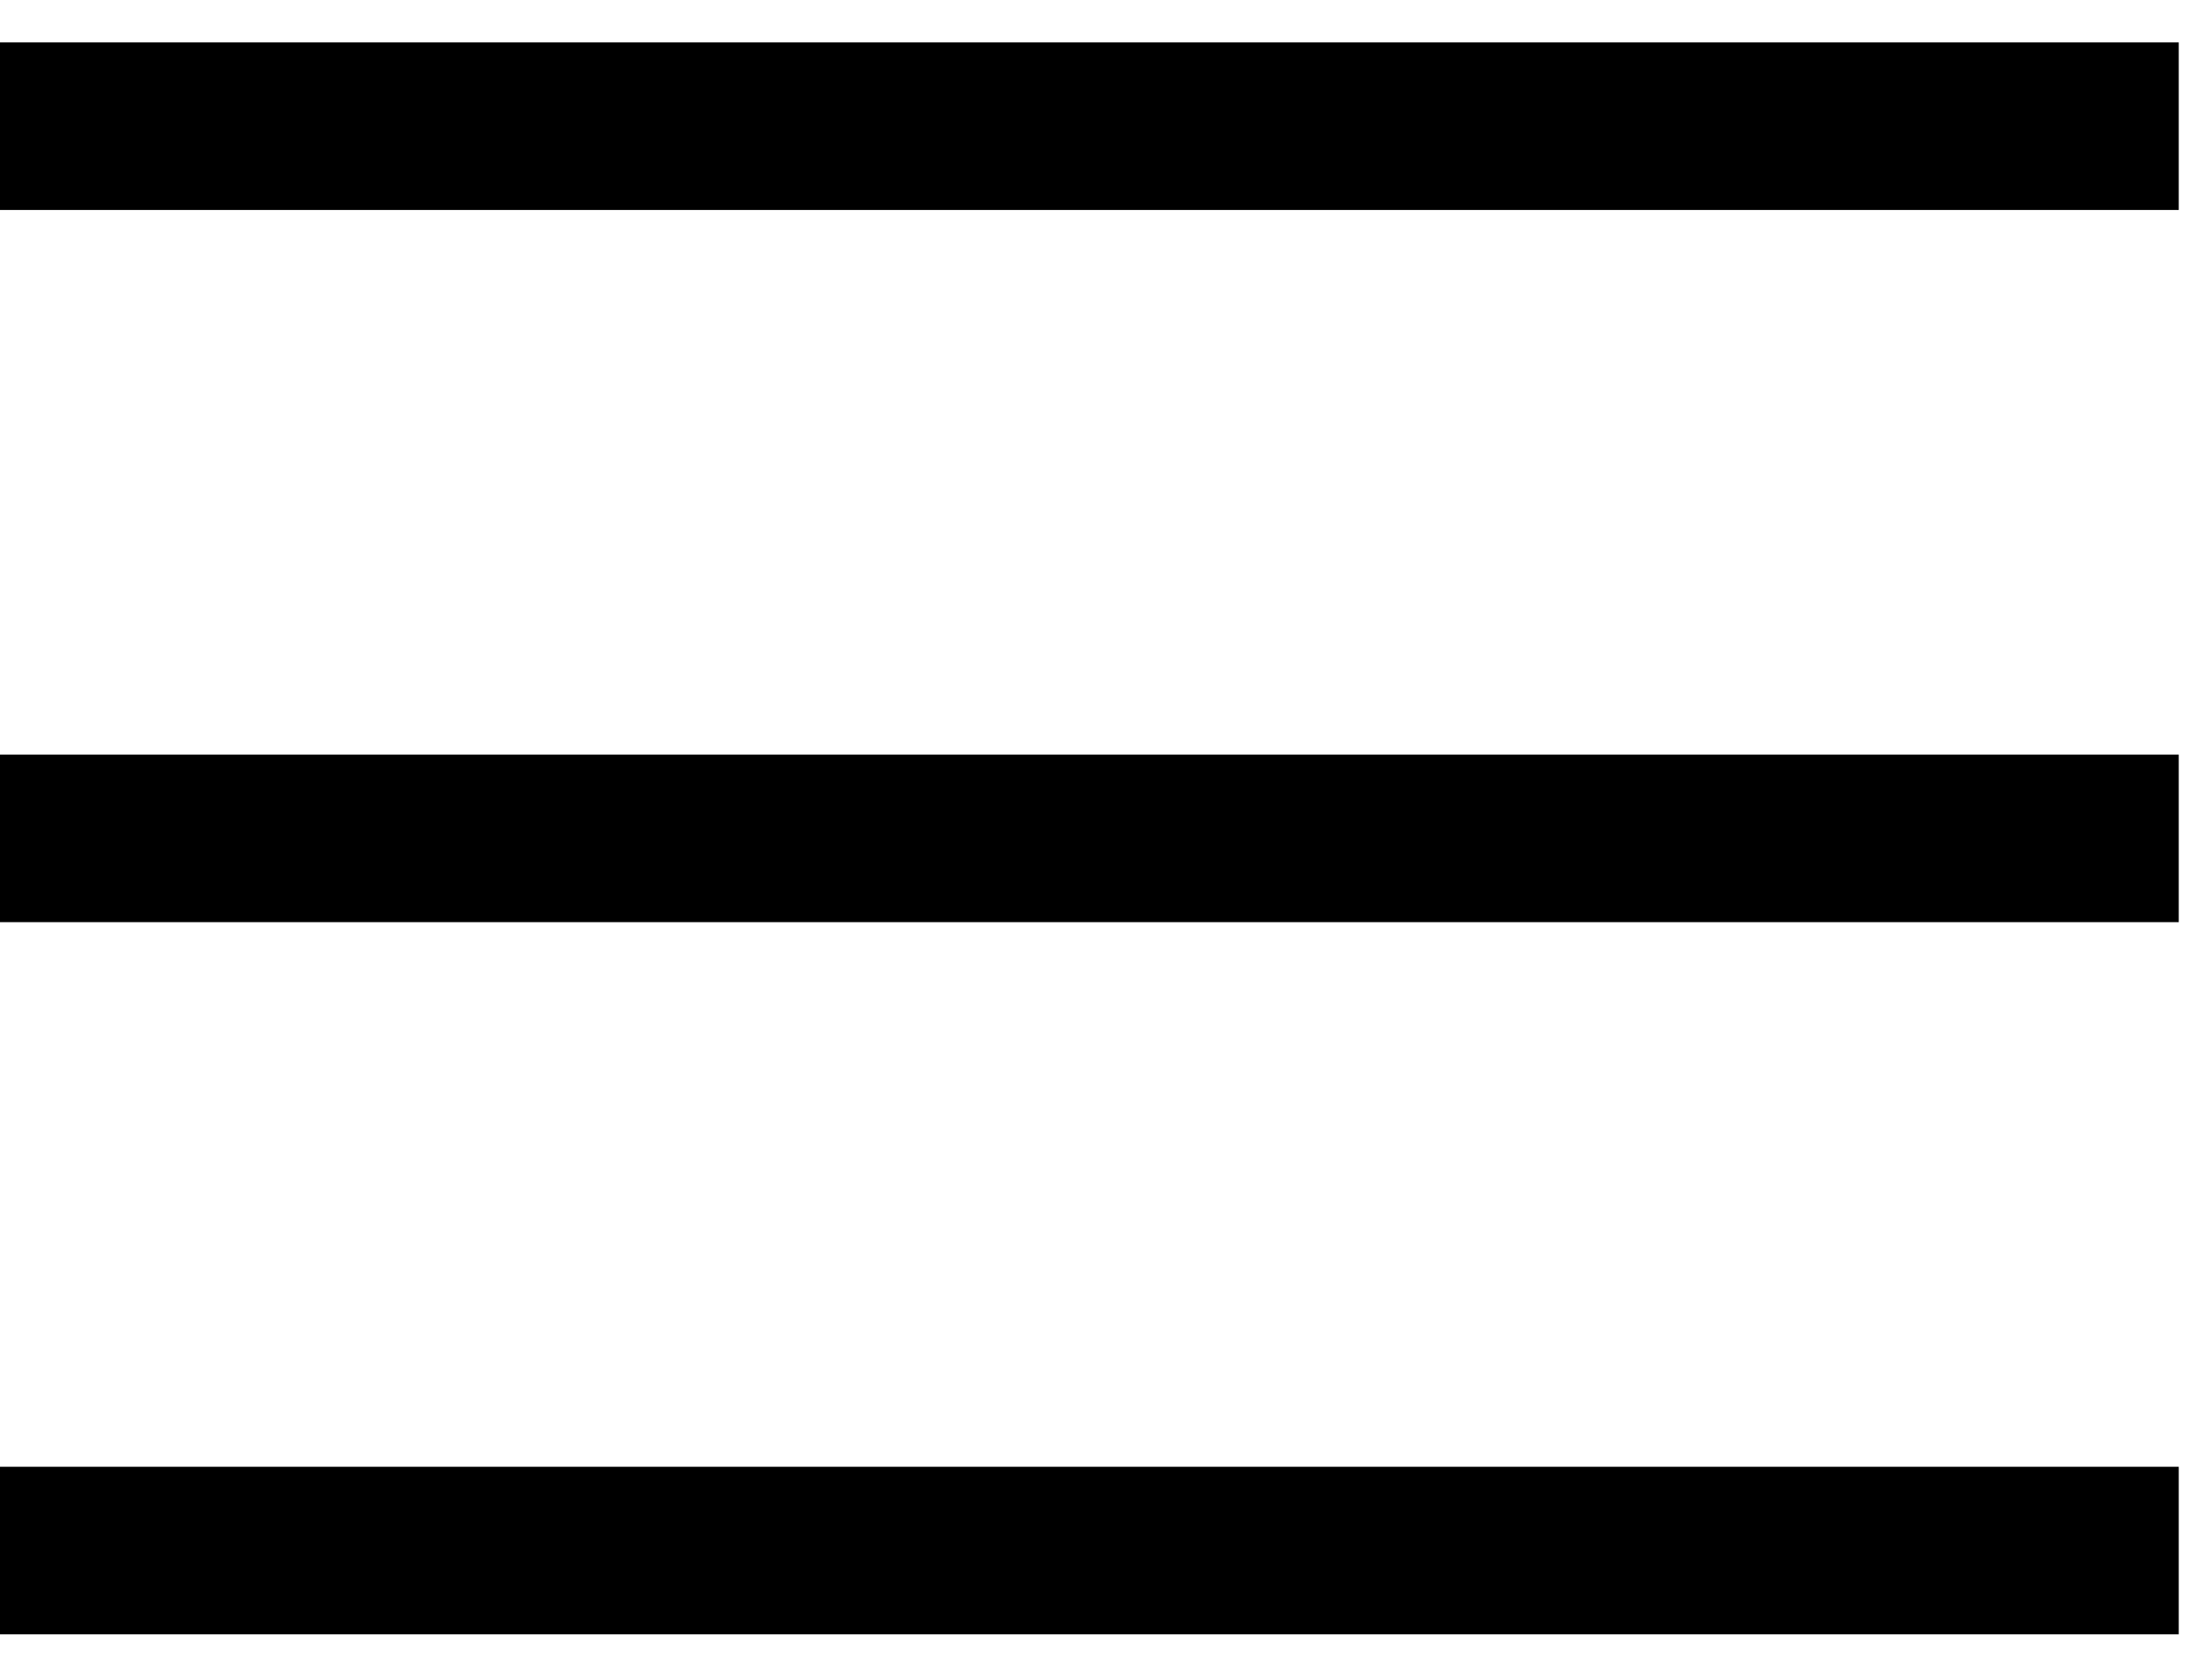 <svg width="42" height="32" viewBox="0 0 42 32" fill="none" xmlns="http://www.w3.org/2000/svg">
<path fill-rule="evenodd" clip-rule="evenodd" d="M41.5 4H0V0.808H41.5V4ZM41.5 17.567H0V14.375H41.5V17.567ZM41.5 31.134H0V27.942H41.5V31.134Z" fill="black"/>
</svg>
